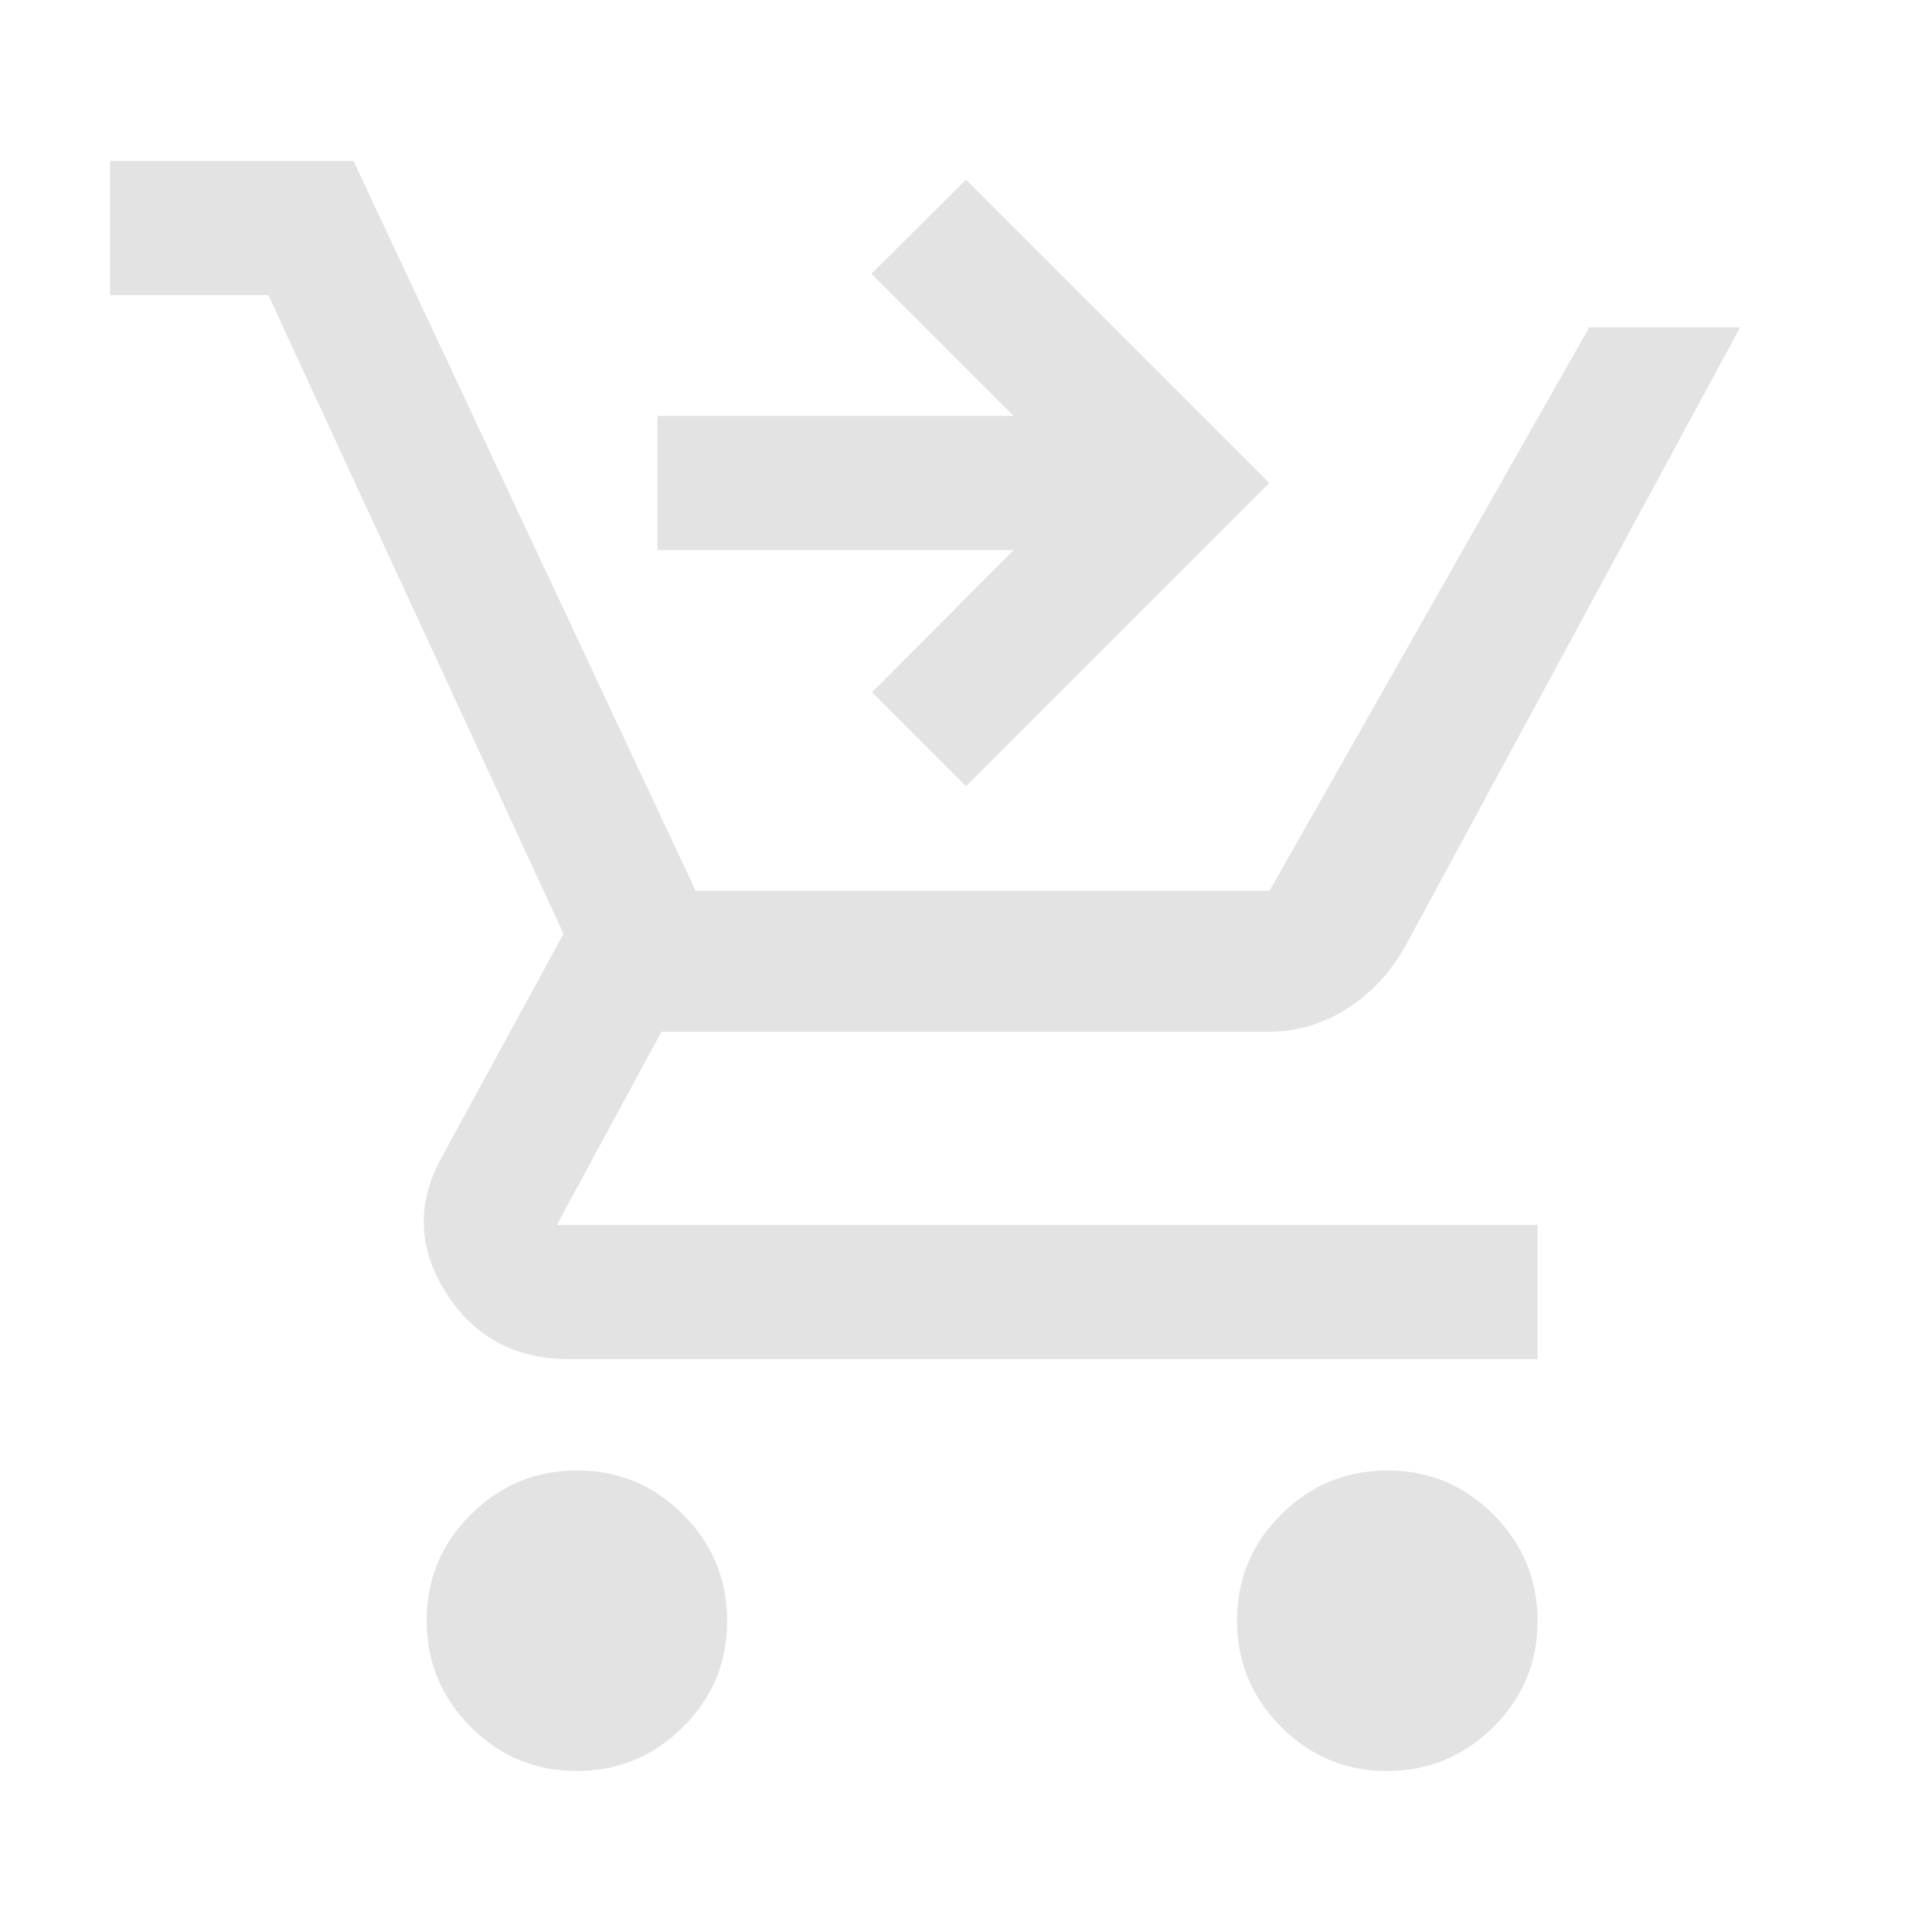 <svg xmlns="http://www.w3.org/2000/svg" height="40px" viewBox="0 -960 960 960" width="40px" fill="#e3e3e3"><path d="M480-569.33 433.33-616l70.34-70.67h-177v-66.66h177L433-824l47-46.67L630.67-720 480-569.33ZM286.53-80q-30.86 0-52.7-21.97Q212-123.95 212-154.81q0-30.86 21.98-52.69 21.97-21.83 52.83-21.83t52.69 21.97q21.83 21.98 21.83 52.84 0 30.85-21.97 52.69Q317.38-80 286.53-80Zm402.66 0q-30.86 0-52.69-21.97-21.83-21.98-21.83-52.84 0-30.86 21.97-52.69 21.98-21.83 52.84-21.83 30.85 0 52.69 21.97Q764-185.38 764-154.52q0 30.85-21.97 52.69Q720.05-80 689.19-80ZM54.67-813.33V-880h121l170 362.67H630.8l158.87-280h75L698-489.33q-11 19.33-28.87 30.66-17.88 11.34-39.13 11.34H328.67l-52 96H764v66.66H282.67q-40.11 0-61.06-33-20.94-33-2.28-67L280-496 133.33-813.33H54.67Z"/></svg>